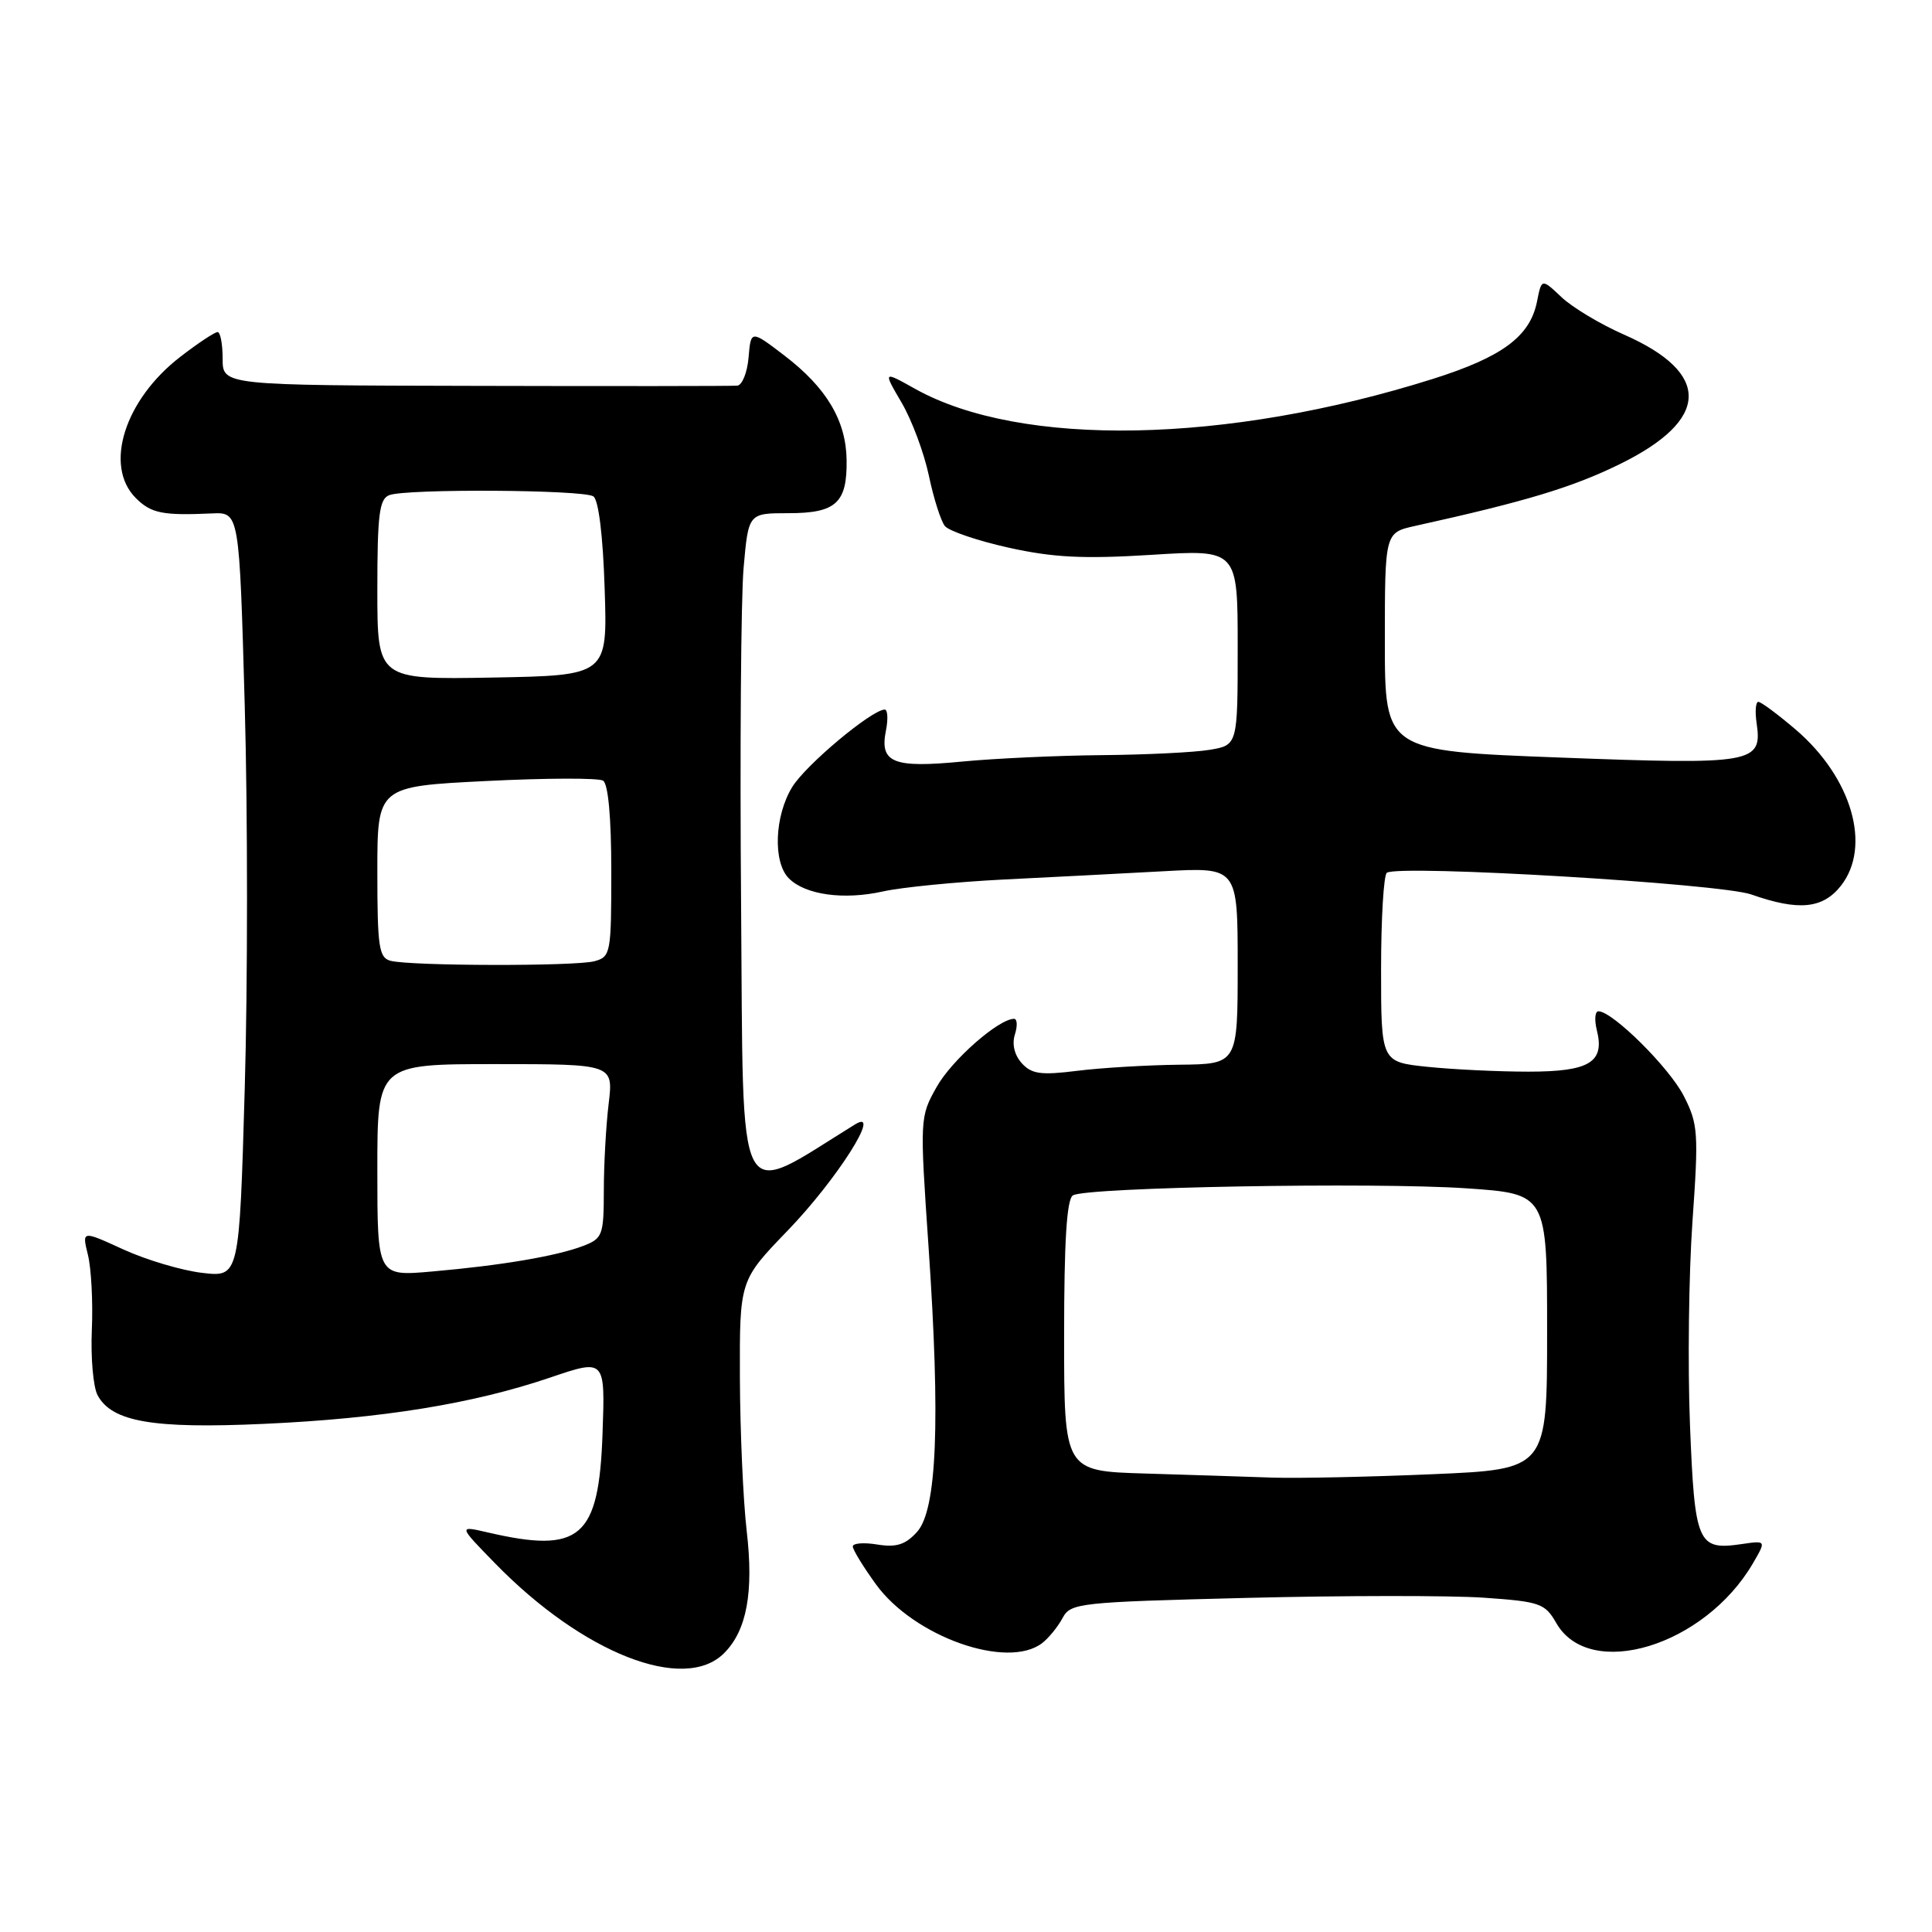 <?xml version="1.0" encoding="UTF-8" standalone="no"?>
<!DOCTYPE svg PUBLIC "-//W3C//DTD SVG 1.1//EN" "http://www.w3.org/Graphics/SVG/1.1/DTD/svg11.dtd" >
<svg xmlns="http://www.w3.org/2000/svg" xmlns:xlink="http://www.w3.org/1999/xlink" version="1.1" viewBox="0 0 256 256">
 <g >
 <path fill="currentColor"
d=" M 95.94 219.06 C 98.95 216.05 99.89 211.02 98.94 202.84 C 98.47 198.80 98.07 189.69 98.04 182.58 C 98.00 169.66 98.00 169.66 104.35 163.08 C 110.89 156.31 116.98 146.72 113.30 148.99 C 97.28 158.88 98.53 161.27 98.20 120.12 C 98.03 99.43 98.18 79.24 98.53 75.25 C 99.17 68.00 99.17 68.00 104.46 68.00 C 110.78 68.00 112.26 66.65 112.18 60.95 C 112.11 55.73 109.52 51.38 103.95 47.12 C 99.50 43.72 99.50 43.72 99.19 47.36 C 99.02 49.36 98.34 51.05 97.69 51.10 C 97.04 51.16 81.43 51.18 63.00 51.13 C 29.50 51.06 29.50 51.06 29.50 47.53 C 29.50 45.59 29.20 44.00 28.83 44.00 C 28.46 44.00 26.25 45.46 23.93 47.25 C 16.50 52.96 13.73 61.73 18.00 66.00 C 20.02 68.02 21.55 68.33 28.10 68.03 C 31.71 67.87 31.71 67.87 32.43 93.53 C 32.83 107.65 32.83 130.46 32.43 144.22 C 31.71 169.24 31.71 169.24 26.78 168.66 C 24.06 168.34 19.37 166.94 16.35 165.56 C 10.85 163.04 10.85 163.04 11.65 166.27 C 12.09 168.05 12.33 172.52 12.17 176.20 C 12.01 179.89 12.35 183.79 12.93 184.87 C 14.82 188.40 20.26 189.34 34.95 188.67 C 50.63 187.96 62.68 186.01 72.94 182.52 C 80.19 180.06 80.19 180.06 79.84 189.93 C 79.36 203.80 76.92 205.91 64.61 203.05 C 60.72 202.15 60.72 202.15 65.61 207.16 C 77.23 219.08 90.65 224.35 95.94 219.06 Z  M 138.09 217.72 C 138.96 217.05 140.17 215.56 140.79 214.41 C 141.85 212.40 142.88 212.29 165.20 211.73 C 178.02 211.41 192.13 211.40 196.56 211.70 C 204.08 212.22 204.72 212.45 206.22 215.07 C 210.63 222.75 225.87 218.12 232.27 207.15 C 234.04 204.12 234.04 204.12 230.77 204.60 C 224.94 205.45 224.56 204.57 223.93 188.79 C 223.62 180.93 223.77 168.81 224.26 161.86 C 225.09 150.11 225.01 148.94 223.11 145.22 C 221.20 141.47 213.67 134.00 211.80 134.00 C 211.34 134.00 211.25 135.13 211.59 136.51 C 212.66 140.76 210.61 142.00 202.52 142.00 C 198.55 142.00 192.53 141.71 189.15 141.36 C 183.00 140.72 183.00 140.72 183.00 128.42 C 183.00 121.65 183.35 115.90 183.77 115.64 C 185.54 114.55 227.97 117.08 232.05 118.52 C 238.33 120.73 241.52 120.42 243.93 117.37 C 248.02 112.16 245.39 103.06 237.96 96.69 C 235.58 94.66 233.35 93.00 232.99 93.00 C 232.64 93.00 232.53 94.26 232.76 95.81 C 233.54 101.15 232.37 101.35 206.74 100.38 C 183.50 99.50 183.50 99.50 183.50 85.04 C 183.50 70.58 183.50 70.58 187.50 69.69 C 202.20 66.44 208.35 64.58 214.63 61.50 C 226.61 55.63 226.80 49.44 215.17 44.33 C 212.05 42.96 208.32 40.72 206.89 39.36 C 204.27 36.89 204.27 36.89 203.66 39.97 C 202.73 44.59 199.05 47.31 189.82 50.22 C 162.51 58.83 135.25 59.34 121.25 51.52 C 117.00 49.14 117.00 49.14 119.46 53.34 C 120.82 55.65 122.44 60.01 123.08 63.02 C 123.71 66.04 124.67 69.04 125.20 69.70 C 125.73 70.36 129.53 71.65 133.65 72.57 C 139.57 73.88 143.54 74.08 152.57 73.52 C 164.00 72.80 164.00 72.80 164.00 85.77 C 164.00 98.74 164.00 98.74 160.25 99.36 C 158.19 99.70 151.78 100.01 146.00 100.06 C 140.22 100.11 131.90 100.49 127.50 100.91 C 118.32 101.80 116.54 101.07 117.39 96.81 C 117.70 95.26 117.62 94.01 117.22 94.02 C 115.45 94.09 106.74 101.38 104.97 104.29 C 102.62 108.13 102.40 114.26 104.53 116.39 C 106.72 118.58 111.79 119.28 117.00 118.12 C 119.47 117.57 126.67 116.86 133.00 116.54 C 139.32 116.23 148.89 115.73 154.25 115.44 C 164.00 114.91 164.00 114.91 164.00 127.95 C 164.00 141.00 164.00 141.00 156.25 141.08 C 151.99 141.13 145.90 141.49 142.73 141.89 C 137.92 142.49 136.70 142.32 135.39 140.88 C 134.42 139.81 134.07 138.35 134.48 137.07 C 134.84 135.93 134.79 135.00 134.37 135.00 C 132.33 135.00 126.10 140.47 124.11 144.03 C 121.88 147.99 121.87 148.18 123.04 165.26 C 124.62 188.39 124.15 200.07 121.51 202.99 C 119.98 204.68 118.78 205.06 116.26 204.66 C 114.47 204.36 113.00 204.48 113.00 204.91 C 113.00 205.35 114.38 207.60 116.06 209.92 C 121.10 216.88 133.48 221.26 138.09 217.72 Z  M 50.00 155.06 C 50.00 141.00 50.00 141.00 65.64 141.00 C 81.28 141.00 81.28 141.00 80.65 146.25 C 80.30 149.14 80.01 154.32 80.01 157.77 C 80.00 163.70 79.84 164.11 77.25 165.10 C 73.73 166.44 66.44 167.68 57.25 168.48 C 50.00 169.12 50.00 169.12 50.00 155.06 Z  M 51.75 127.31 C 50.21 126.91 50.00 125.47 50.00 115.53 C 50.00 104.21 50.00 104.21 64.41 103.49 C 72.33 103.09 79.31 103.07 79.91 103.44 C 80.59 103.87 81.00 108.33 81.00 115.44 C 81.00 126.34 80.92 126.79 78.75 127.37 C 76.19 128.05 54.42 128.01 51.75 127.31 Z  M 50.00 78.13 C 50.00 68.19 50.26 66.11 51.58 65.61 C 53.83 64.74 77.27 64.88 78.62 65.77 C 79.31 66.21 79.90 70.99 80.12 78.00 C 80.50 89.50 80.50 89.50 65.25 89.78 C 50.00 90.05 50.00 90.05 50.00 78.13 Z  M 151.75 195.25 C 141.00 194.93 141.00 194.93 141.00 177.03 C 141.00 164.40 141.35 158.90 142.17 158.39 C 143.93 157.31 182.08 156.63 194.33 157.46 C 205.00 158.19 205.00 158.19 205.00 176.44 C 205.00 194.69 205.00 194.69 189.84 195.34 C 181.50 195.70 171.94 195.90 168.59 195.79 C 165.24 195.67 157.66 195.43 151.75 195.25 Z "/>
</g>
</svg>